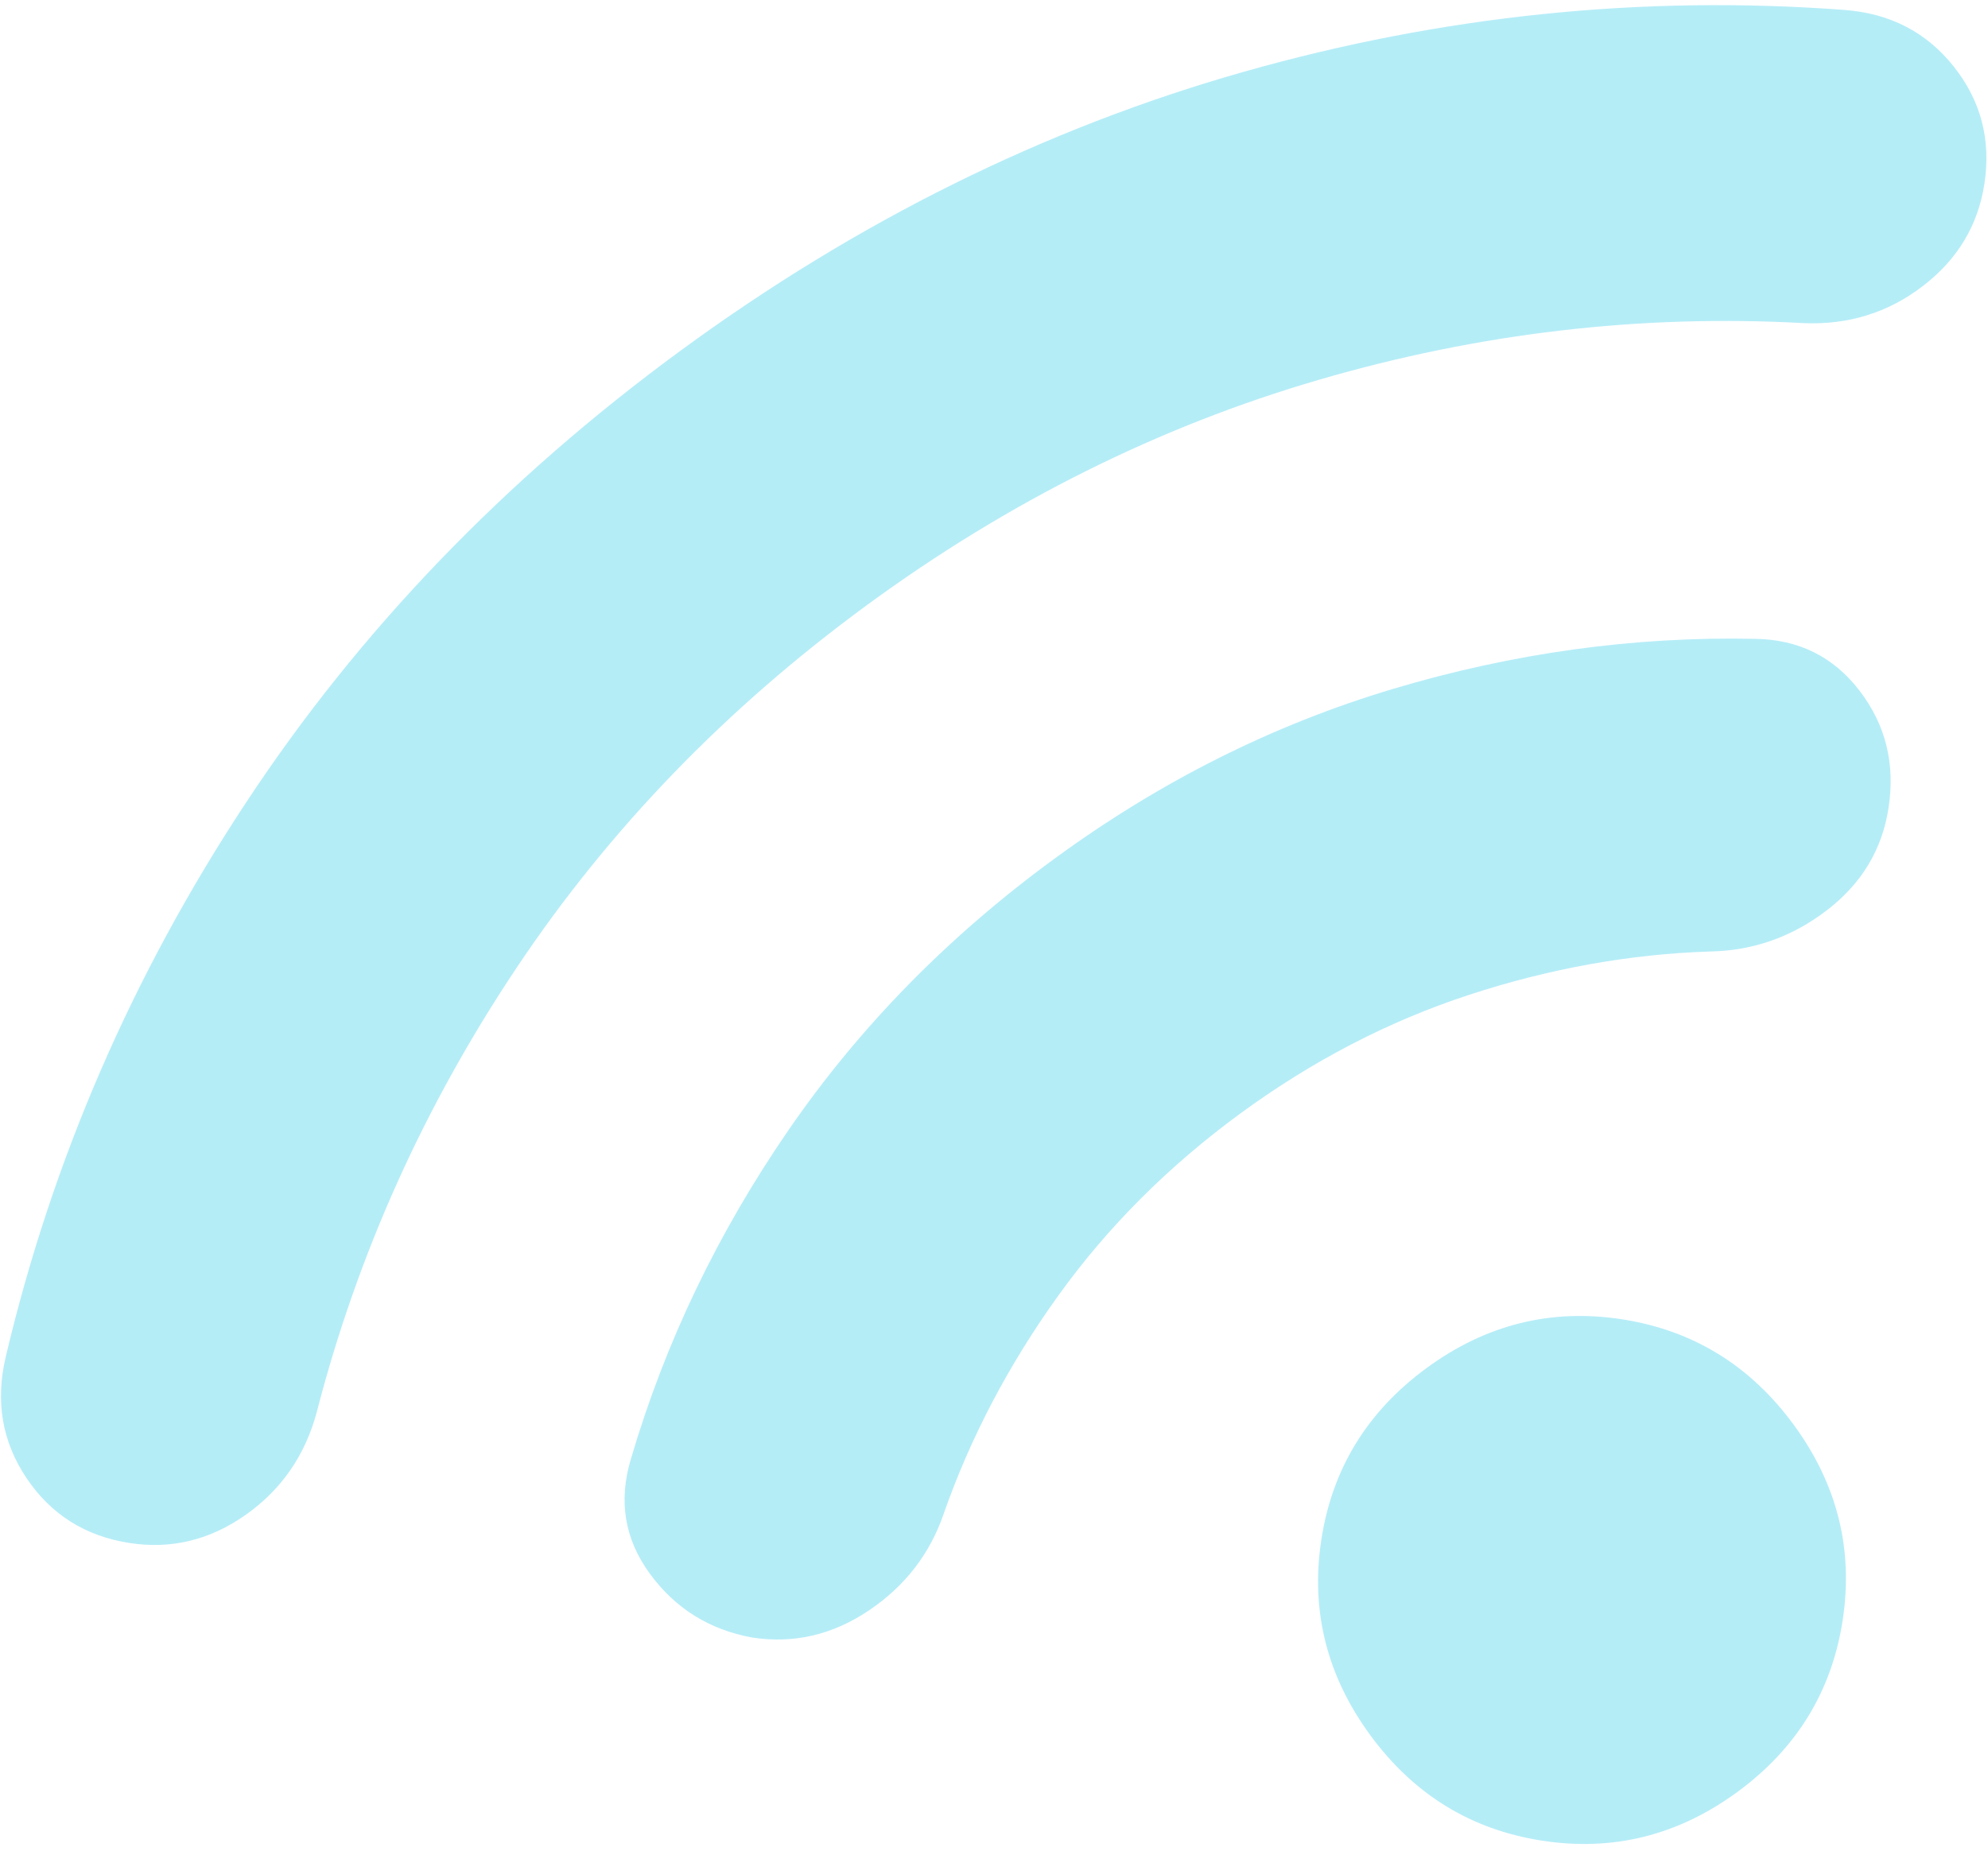 <svg width="218" height="203" viewBox="0 0 218 203" fill="none" xmlns="http://www.w3.org/2000/svg">
<path d="M190.515 196.528C184.014 201.292 176.871 203.072 169.088 201.866C161.305 200.661 155.028 196.803 150.258 190.293C145.488 183.783 143.701 176.636 144.896 168.851C146.092 161.067 149.941 154.792 156.443 150.028C162.945 145.264 170.087 143.484 177.87 144.69C185.654 145.895 191.93 149.753 196.7 156.263C201.471 162.773 203.258 169.92 202.062 177.705C200.866 185.489 197.017 191.764 190.515 196.528ZM115.556 94.228C127.166 85.721 139.561 79.497 152.739 75.558C165.918 71.619 179.146 69.787 192.425 70.063C197.224 70.119 201.057 72.018 203.922 75.76C206.788 79.501 207.844 83.787 207.091 88.617C206.39 93.181 204.134 96.921 200.323 99.837C196.512 102.754 192.261 104.258 187.57 104.35C178.734 104.631 169.904 106.218 161.079 109.111C152.255 112.004 143.895 116.343 135.999 122.128C128.104 127.913 121.448 134.577 116.03 142.12C110.613 149.663 106.439 157.605 103.509 165.946C102.003 170.384 99.258 173.944 95.275 176.625C91.291 179.306 87.017 180.293 82.455 179.586C77.779 178.725 74.051 176.397 71.27 172.602C68.49 168.808 67.794 164.611 69.182 160.011C72.926 147.262 78.689 135.235 86.47 123.931C94.252 112.626 103.947 102.725 115.556 94.228ZM74.669 38.428C94.02 24.249 114.578 14.068 136.344 7.886C158.11 1.705 180.061 -0.563 202.196 1.085C207.223 1.451 211.233 3.515 214.227 7.276C217.222 11.038 218.348 15.335 217.605 20.166C216.904 24.73 214.648 28.47 210.837 31.386C207.026 34.303 202.662 35.652 197.744 35.435C179.897 34.457 162.202 36.526 144.661 41.642C127.12 46.758 110.604 54.986 95.112 66.328C79.621 77.67 66.801 90.937 56.653 106.13C46.505 121.322 39.197 137.573 34.731 154.882C33.452 159.63 30.85 163.385 26.925 166.147C23.001 168.908 18.755 169.933 14.188 169.22C9.357 168.472 5.599 166.103 2.914 162.115C0.23 158.126 -0.53 153.68 0.636 148.777C5.741 127.169 14.52 106.92 26.972 88.028C39.425 69.136 55.324 52.603 74.669 38.428Z" fill="#B5EDF7"/>
</svg>
